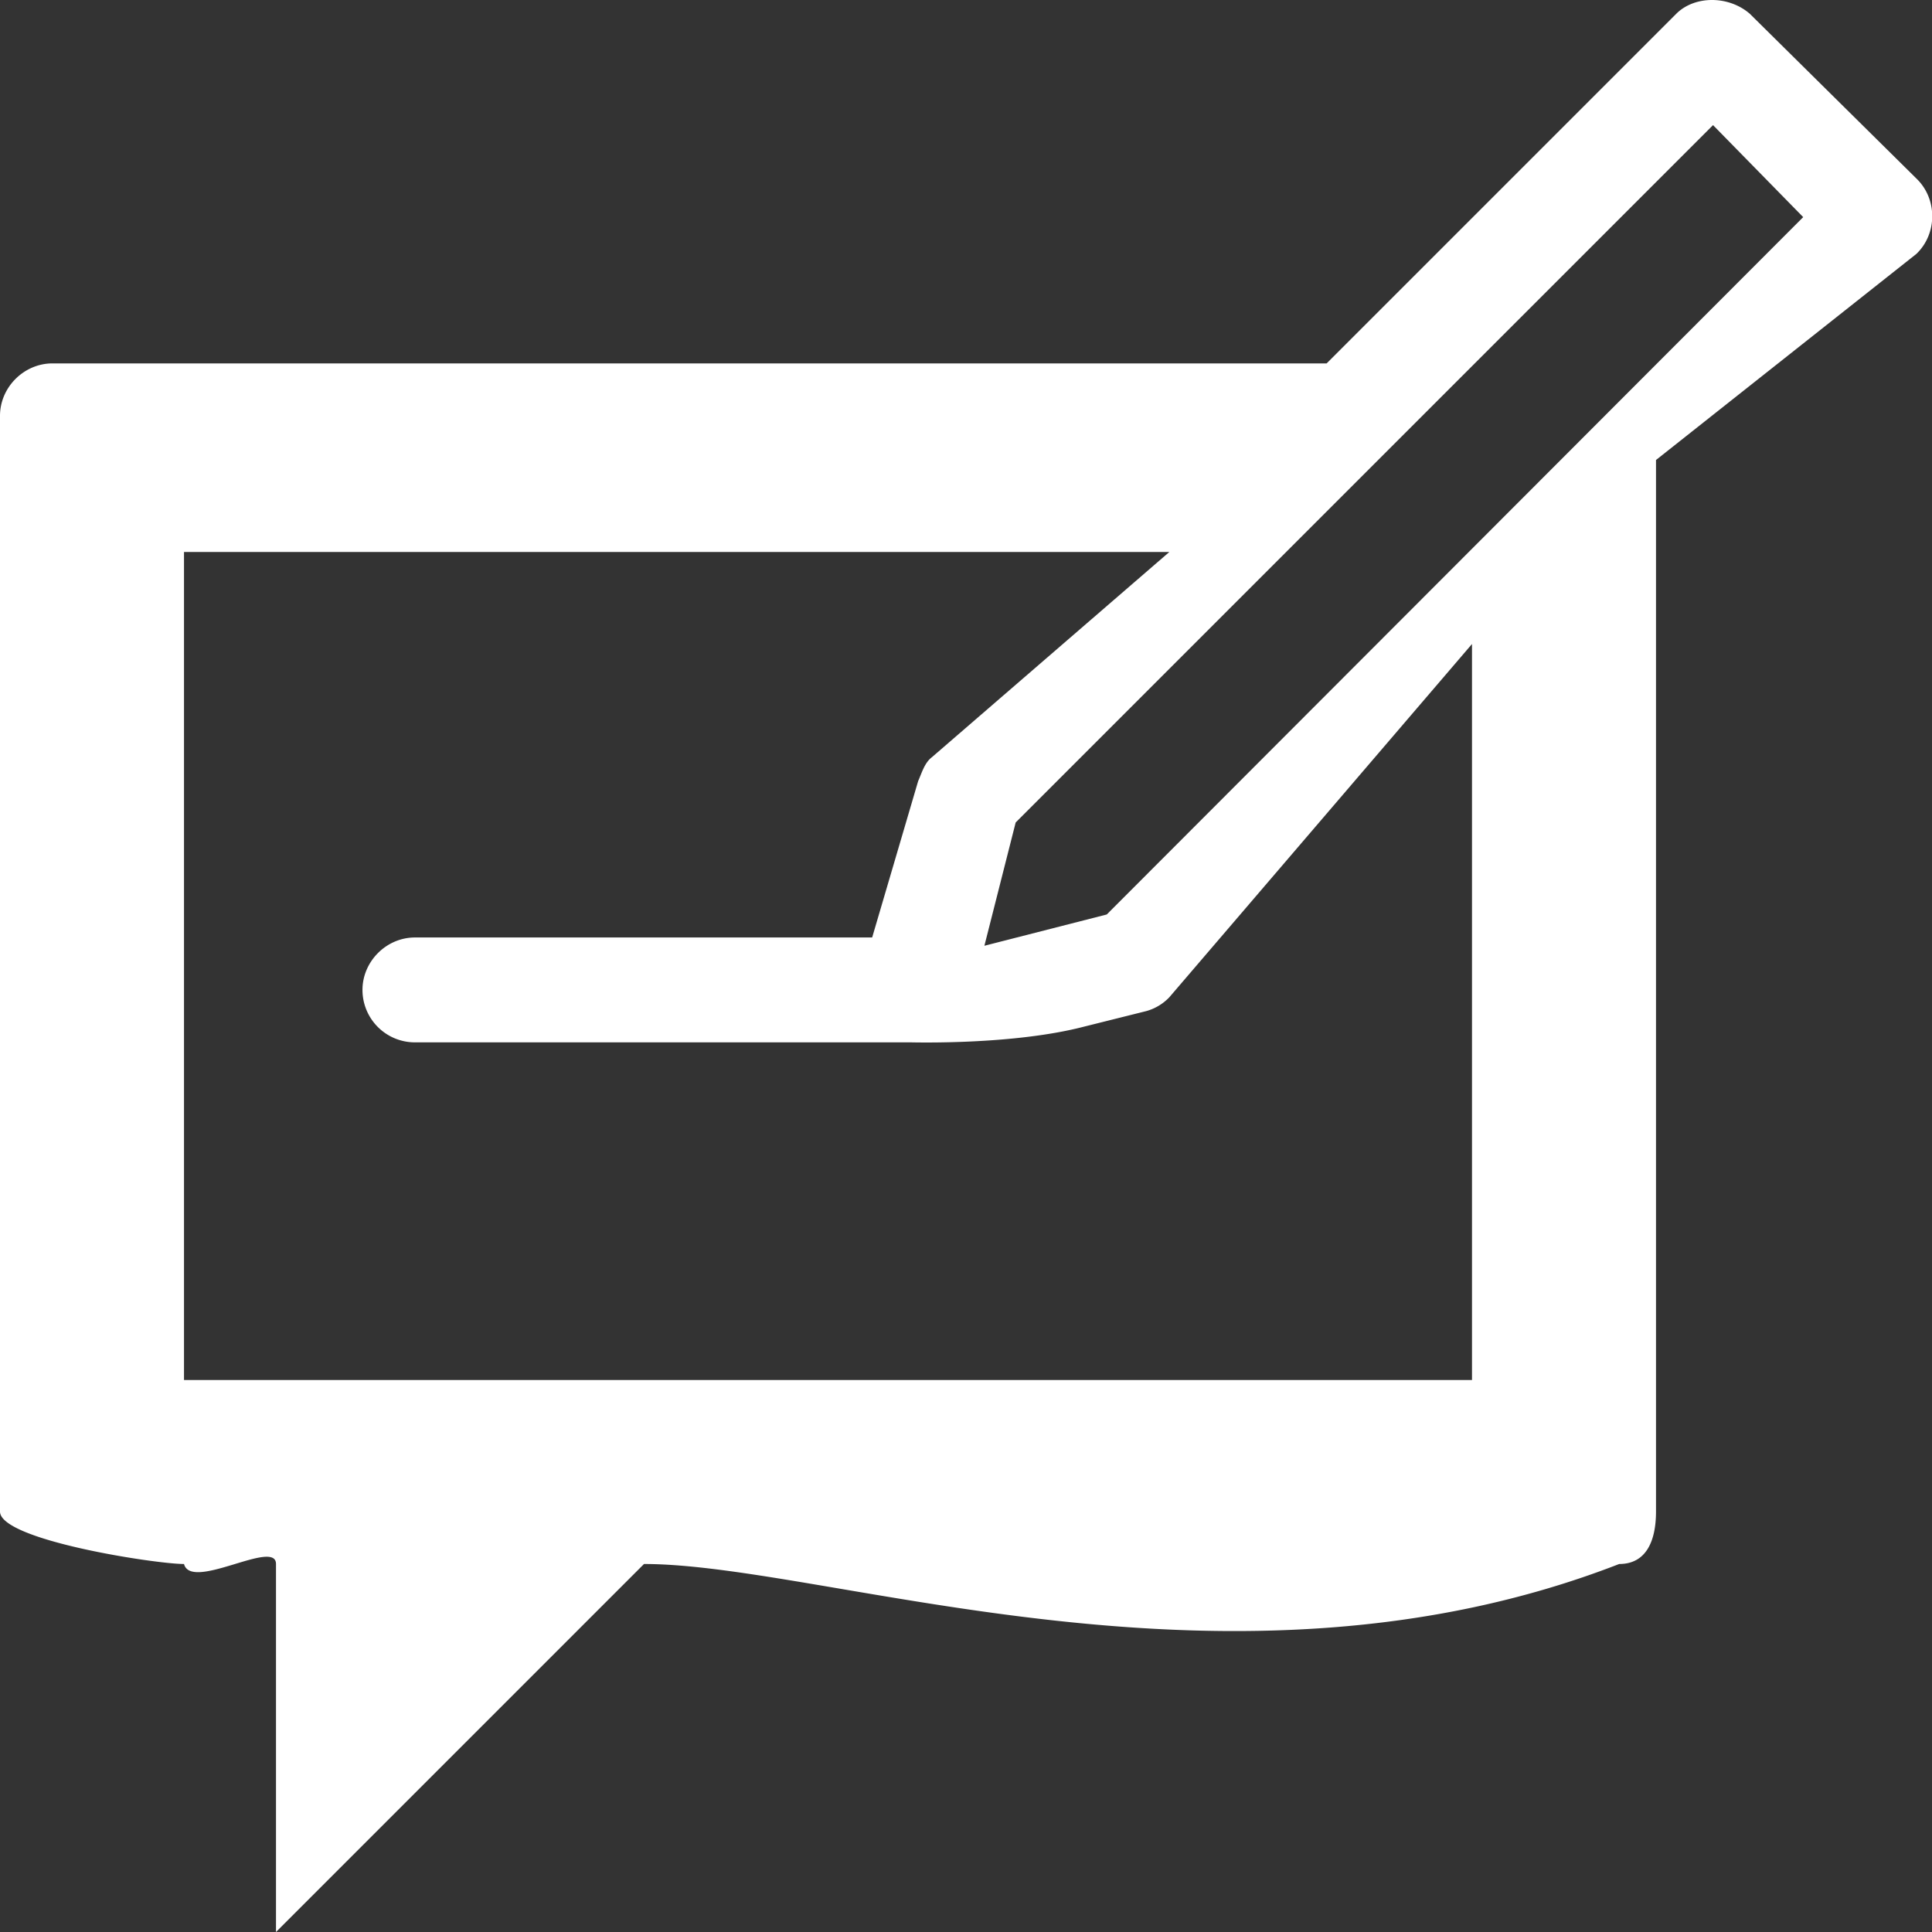 <svg xmlns="http://www.w3.org/2000/svg" xmlns:xlink="http://www.w3.org/1999/xlink" width="21" height="21" viewBox="0 0 21 21"><rect x="0" y="0" width="21" height="21" fill="#333333" stroke="none"/><defs><path id="qfv4a" d="M1006.83 122.76L1004 125v11.43c0 .31-.1.57-.4.57-4.22 1.64-8.6 0-10.6 0l-4 4v-4c0-.28-.92.3-1 0-.31 0-2-.26-2-.57v-11.91c0-.31.26-.57.57-.57h13.85l3.8-3.8c.2-.2.57-.2.8 0l1.81 1.79c.23.22.23.6 0 .82zM1002 135v-8l-3.29 3.84a.55.55 0 0 1-.25.15l-.68.17c-.77.2-1.85.17-1.88.17h-5.39a.57.57 0 0 1-.57-.57c0-.31.26-.57.57-.57h4.97l.5-1.7c.04-.09.07-.2.15-.26l2.58-2.23H988v9zm3.6-12.64l-.98-1-7.58 7.58-.34 1.34 1.33-.34z"/></defs><g><g transform="translate(-986 -120)"><use fill="#fff" xlink:href="#qfv4a"/></g></g></svg>